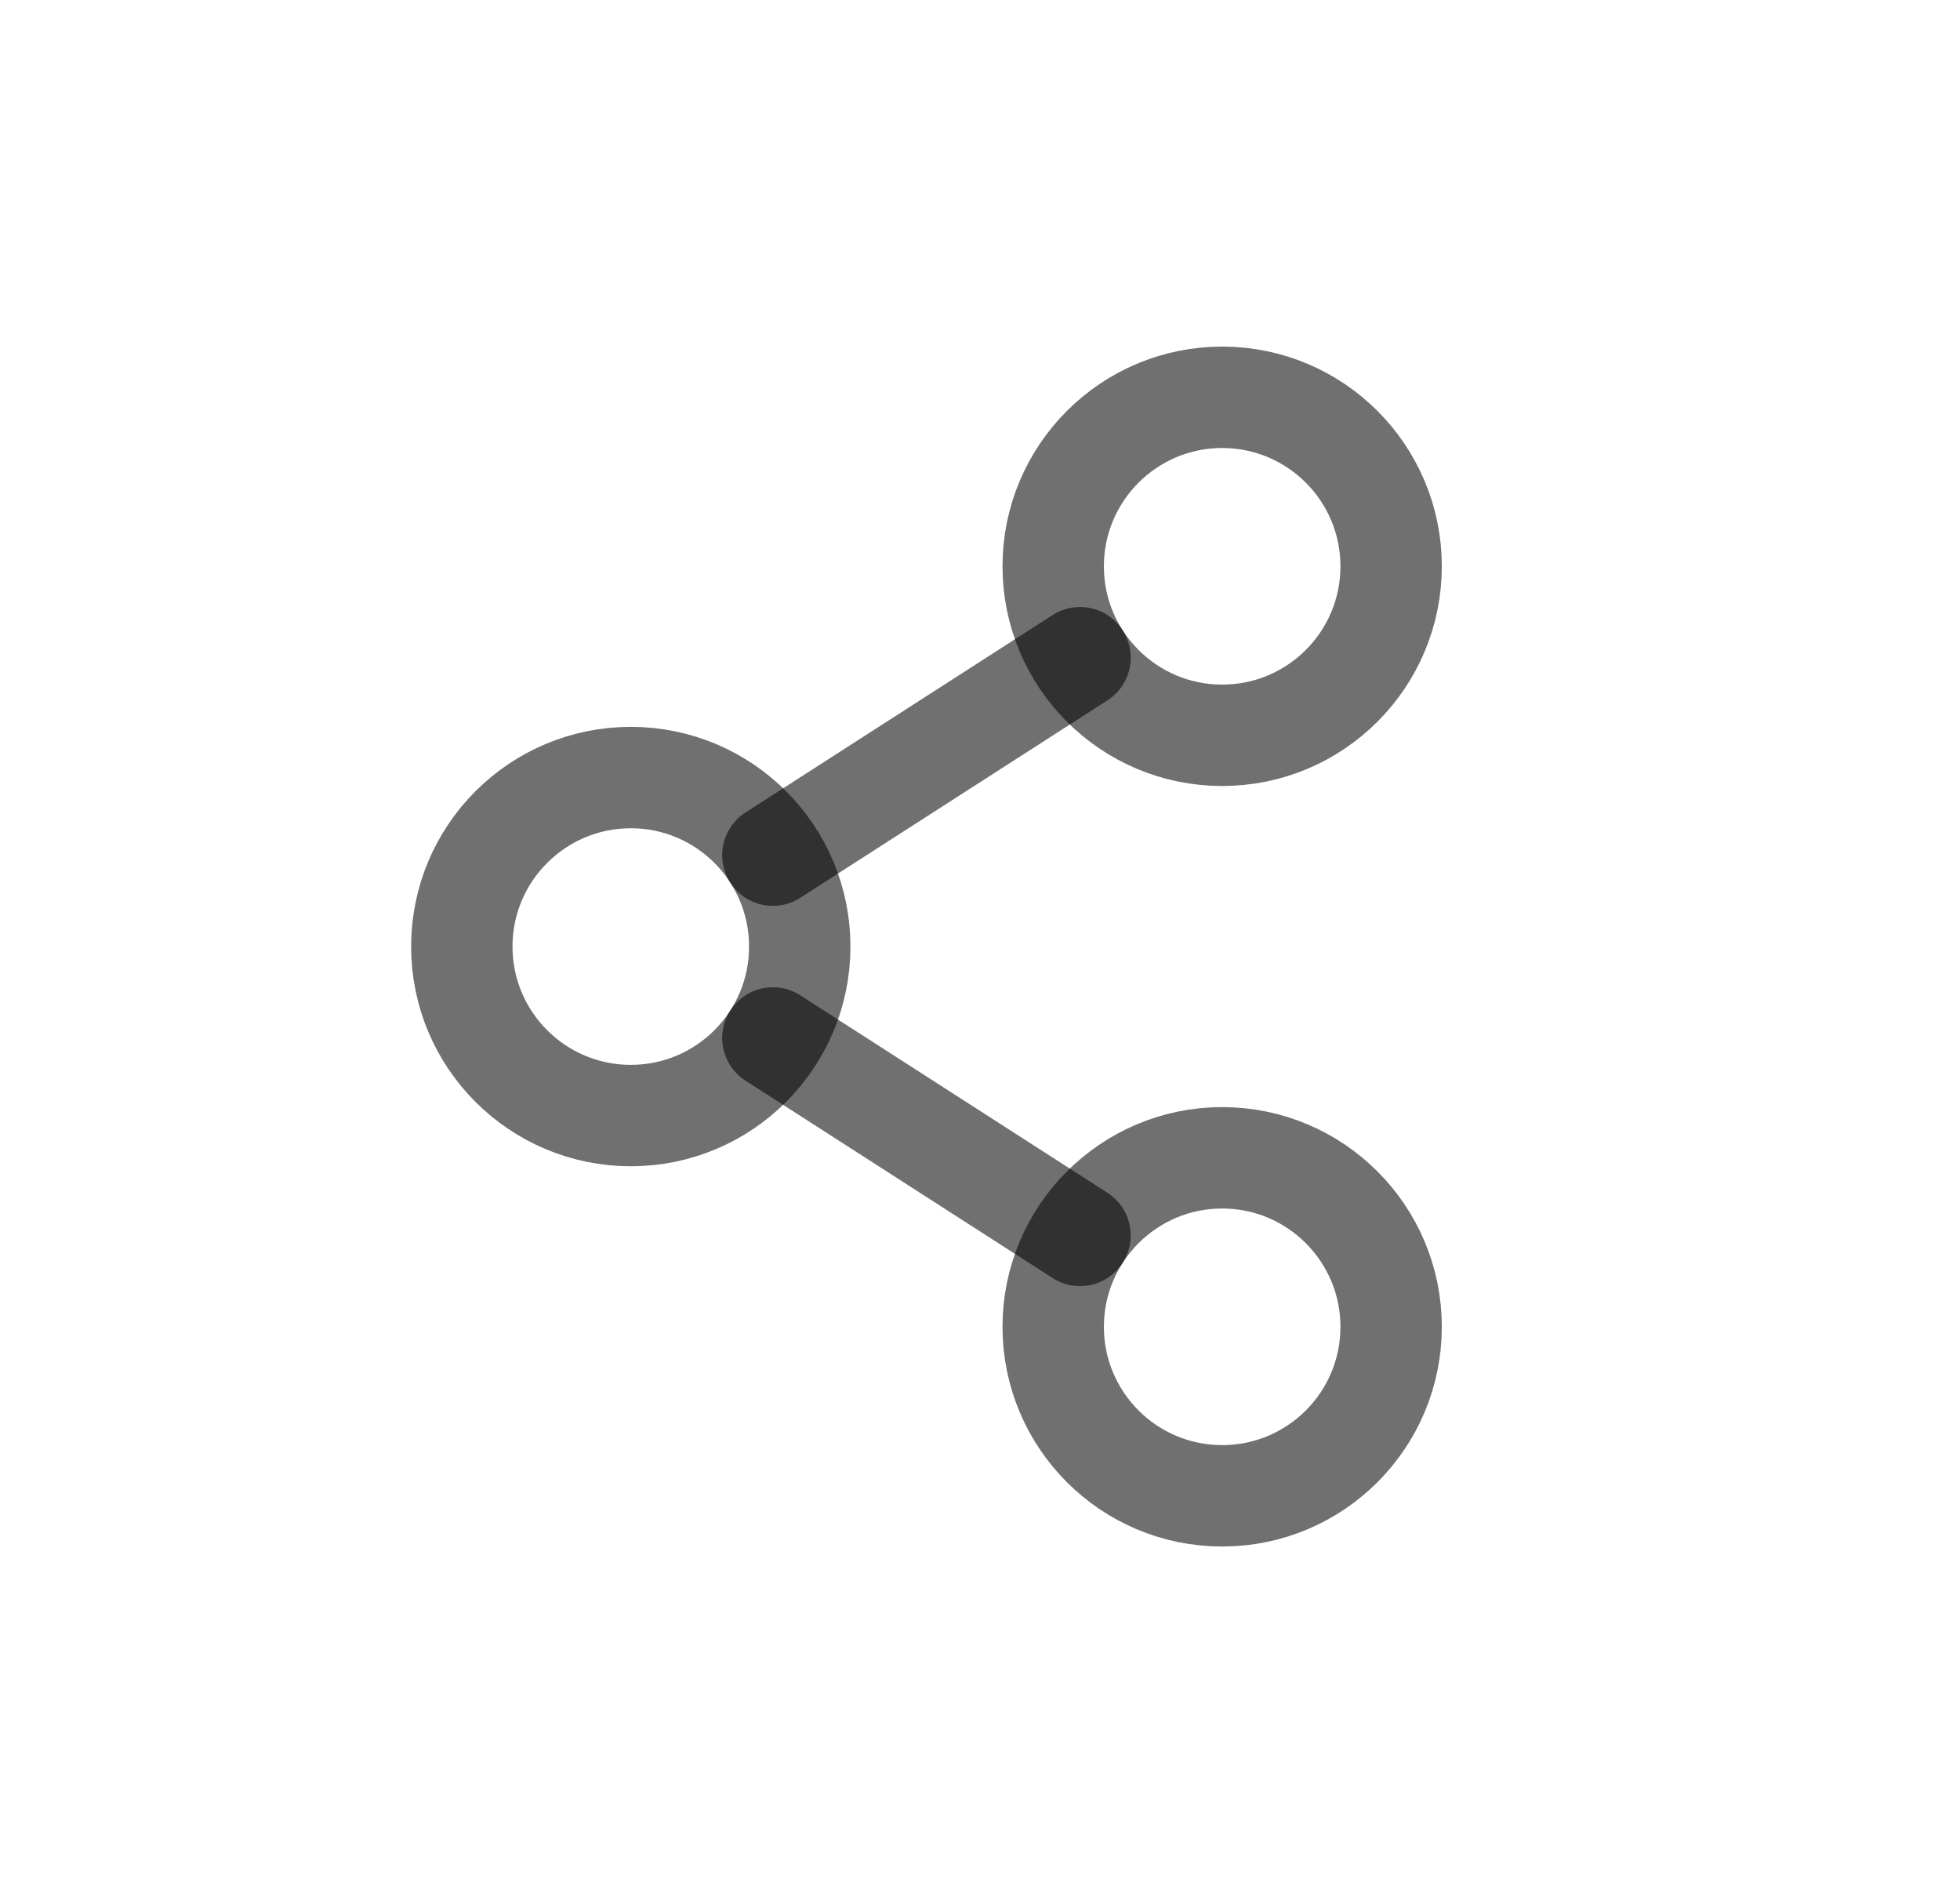 <svg width="29" height="28" viewBox="0 0 29 28" fill="none" xmlns="http://www.w3.org/2000/svg">
<path d="M9.333 16.502C10.714 16.502 11.833 15.383 11.833 14.002C11.833 12.622 10.714 11.502 9.333 11.502C7.953 11.502 6.833 12.622 6.833 14.002C6.833 15.383 7.953 16.502 9.333 16.502Z" stroke="black" stroke-opacity="0.56" stroke-width="1.5" stroke-linecap="round" stroke-linejoin="round"/>
<path d="M18.083 22.127C19.464 22.127 20.583 21.008 20.583 19.627C20.583 18.247 19.464 17.127 18.083 17.127C16.703 17.127 15.583 18.247 15.583 19.627C15.583 21.008 16.703 22.127 18.083 22.127Z" stroke="black" stroke-opacity="0.56" stroke-width="1.5" stroke-linecap="round" stroke-linejoin="round"/>
<path d="M18.083 10.877C19.464 10.877 20.583 9.758 20.583 8.377C20.583 6.997 19.464 5.877 18.083 5.877C16.703 5.877 15.583 6.997 15.583 8.377C15.583 9.758 16.703 10.877 18.083 10.877Z" stroke="black" stroke-opacity="0.56" stroke-width="1.5" stroke-linecap="round" stroke-linejoin="round"/>
<path d="M15.98 9.729L11.435 12.65" stroke="black" stroke-opacity="0.56" stroke-width="1.5" stroke-linecap="round" stroke-linejoin="round"/>
<path d="M11.435 15.354L15.98 18.275" stroke="black" stroke-opacity="0.56" stroke-width="1.5" stroke-linecap="round" stroke-linejoin="round"/>
</svg>
